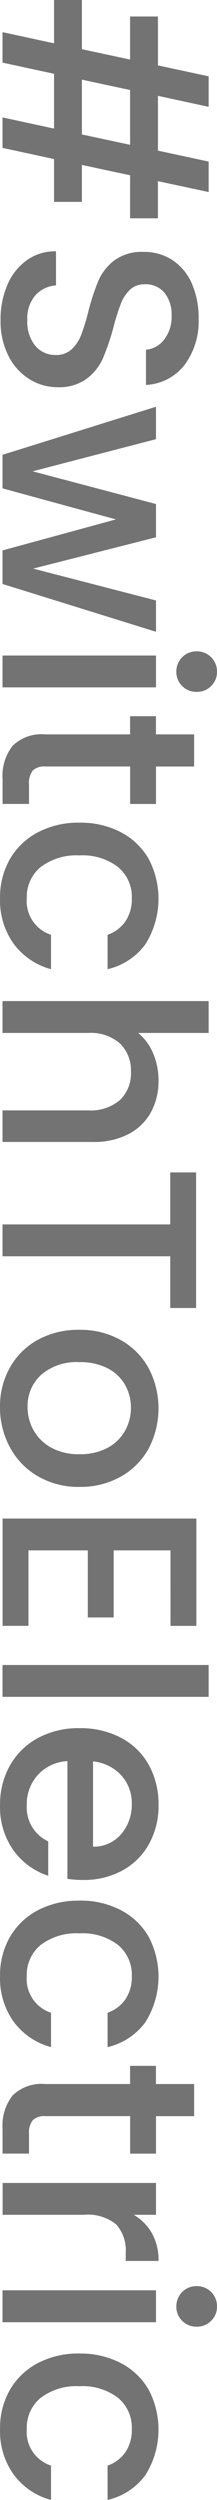 <svg xmlns="http://www.w3.org/2000/svg" width="21.813" height="250.404" viewBox="0 0 21.813 250.404"><path d="M17.556,8.736,16.52,13.58h3.7v2.8H15.932l-1.12,5.18H11.76l1.12-5.18H7.392l-1.12,5.18H3.22l1.12-5.18H0v-2.8H4.928L5.964,8.736H1.652v-2.8h4.9L7.644.84H10.7L9.6,5.936h5.488L16.184.84h3.052l-1.092,5.1h3.724v2.8Zm-3.052,0H9.016L7.98,13.58h5.488ZM32.06,21.756a8.715,8.715,0,0,1-3.528-.686,5.79,5.79,0,0,1-2.464-1.946,4.942,4.942,0,0,1-.9-2.94h3.416a3.084,3.084,0,0,0,.994,2.072,3.524,3.524,0,0,0,2.478.812,3.816,3.816,0,0,0,2.576-.8,2.594,2.594,0,0,0,.924-2.058,2.248,2.248,0,0,0-.574-1.6,3.84,3.84,0,0,0-1.428-.952,21.534,21.534,0,0,0-2.366-.728A22.168,22.168,0,0,1,28.1,11.914a5.113,5.113,0,0,1-2.03-1.61,4.653,4.653,0,0,1-.84-2.912,5.176,5.176,0,0,1,.84-2.94A5.366,5.366,0,0,1,28.42,2.52a8.546,8.546,0,0,1,3.5-.672,7.294,7.294,0,0,1,4.634,1.414,5.217,5.217,0,0,1,2,3.878H35.028A2.556,2.556,0,0,0,34.02,5.32a3.726,3.726,0,0,0-2.436-.756,3.456,3.456,0,0,0-2.24.7,2.439,2.439,0,0,0-.868,2.016,2.046,2.046,0,0,0,.546,1.47,3.855,3.855,0,0,0,1.386.91,21.516,21.516,0,0,0,2.3.728,23.969,23.969,0,0,1,3.15,1.064,5.243,5.243,0,0,1,2.072,1.638,4.708,4.708,0,0,1,.854,2.954,5.312,5.312,0,0,1-.8,2.8,5.757,5.757,0,0,1-2.324,2.114A7.663,7.663,0,0,1,32.06,21.756ZM63.28,6.132,58.492,21.56h-3.36l-3.108-11.4-3.108,11.4h-3.36L40.74,6.132h3.248l3.22,12.4,3.276-12.4h3.332L56.952,18.48,60.144,6.132Zm4-2.044A2.009,2.009,0,0,1,65.24,2.044,2.009,2.009,0,0,1,67.284,0a1.944,1.944,0,0,1,1.428.588A1.978,1.978,0,0,1,69.3,2.044,1.978,1.978,0,0,1,68.712,3.5,1.944,1.944,0,0,1,67.284,4.088Zm1.568,2.044V21.56H65.66V6.132Zm7.924,2.6v8.54a1.639,1.639,0,0,0,.406,1.246,2.019,2.019,0,0,0,1.386.378h1.96v2.66h-2.52a4.857,4.857,0,0,1-3.3-1.008,4.154,4.154,0,0,1-1.148-3.276V8.736h-1.82v-2.6h1.82V2.3h3.22V6.132h3.752v2.6Zm5.628,5.1a8.742,8.742,0,0,1,.966-4.186A6.871,6.871,0,0,1,86.044,6.86a8.548,8.548,0,0,1,8.554.35A6.548,6.548,0,0,1,97.076,11H93.632a3.642,3.642,0,0,0-1.344-1.792,3.969,3.969,0,0,0-2.324-.644,3.865,3.865,0,0,0-3.122,1.386,5.864,5.864,0,0,0-1.162,3.878,5.922,5.922,0,0,0,1.162,3.892,3.848,3.848,0,0,0,3.122,1.4,3.543,3.543,0,0,0,3.668-2.436h3.444a6.9,6.9,0,0,1-2.52,3.738,7.437,7.437,0,0,1-4.592,1.386,7.649,7.649,0,0,1-3.92-.994,6.967,6.967,0,0,1-2.674-2.8A8.742,8.742,0,0,1,82.4,13.832ZM108.248,5.88a6.47,6.47,0,0,1,3.15.756,5.381,5.381,0,0,1,2.184,2.24,7.475,7.475,0,0,1,.8,3.584v9.1h-3.164V12.936a4.478,4.478,0,0,0-1.036-3.178,3.687,3.687,0,0,0-2.828-1.106,3.733,3.733,0,0,0-2.842,1.106,4.44,4.44,0,0,0-1.05,3.178V21.56h-3.192V.84h3.192V7.924a5.352,5.352,0,0,1,2.058-1.512A6.881,6.881,0,0,1,108.248,5.88ZM131.012,2.1V4.7h-5.18V21.56H122.64V4.7h-5.208V2.1Zm9.912,19.712a7.9,7.9,0,0,1-3.948-.994,7.14,7.14,0,0,1-2.772-2.8,8.446,8.446,0,0,1-1.008-4.186,8.284,8.284,0,0,1,1.036-4.172,7.156,7.156,0,0,1,2.828-2.8,8.669,8.669,0,0,1,8.008,0,7.156,7.156,0,0,1,2.828,2.8,8.285,8.285,0,0,1,1.036,4.172A8.112,8.112,0,0,1,147.868,18a7.367,7.367,0,0,1-2.9,2.814A8.353,8.353,0,0,1,140.924,21.813Zm0-2.772a4.75,4.75,0,0,0,2.31-.588,4.48,4.48,0,0,0,1.75-1.764,5.672,5.672,0,0,0,.672-2.856,5.789,5.789,0,0,0-.644-2.842A4.348,4.348,0,0,0,143.3,9.24a4.671,4.671,0,0,0-2.3-.588,4.593,4.593,0,0,0-2.282.588,4.2,4.2,0,0,0-1.666,1.75,6.006,6.006,0,0,0-.616,2.842,5.414,5.414,0,0,0,1.274,3.85A4.21,4.21,0,0,0,140.924,19.04ZM155.288,4.676v5.712h6.72v2.6h-6.72v5.964h7.56v2.6H152.1V2.072h10.752v2.6ZM169.96.84V21.56h-3.192V.84ZM188.3,13.468a9.981,9.981,0,0,1-.112,1.568H176.4A4.281,4.281,0,0,0,177.772,18a4.331,4.331,0,0,0,3.024,1.12,3.735,3.735,0,0,0,3.64-2.156h3.444a6.95,6.95,0,0,1-2.534,3.486,7.435,7.435,0,0,1-4.55,1.358,7.879,7.879,0,0,1-3.962-.994,7.072,7.072,0,0,1-2.744-2.8,8.542,8.542,0,0,1-.994-4.186,8.742,8.742,0,0,1,.966-4.186,6.794,6.794,0,0,1,2.716-2.786,8.083,8.083,0,0,1,4.018-.98,7.858,7.858,0,0,1,3.892.952,6.727,6.727,0,0,1,2.66,2.674A8.054,8.054,0,0,1,188.3,13.468Zm-3.332-1.008a3.633,3.633,0,0,0-1.26-2.828,4.5,4.5,0,0,0-3.052-1.064,4.1,4.1,0,0,0-2.828,1.05,4.388,4.388,0,0,0-1.4,2.842Zm5.4,1.372a8.742,8.742,0,0,1,.966-4.186,6.871,6.871,0,0,1,2.674-2.786,8.548,8.548,0,0,1,8.554.35A6.548,6.548,0,0,1,205.044,11H201.6a3.642,3.642,0,0,0-1.344-1.792,3.969,3.969,0,0,0-2.324-.644,3.865,3.865,0,0,0-3.122,1.386,5.864,5.864,0,0,0-1.162,3.878,5.922,5.922,0,0,0,1.162,3.892,3.848,3.848,0,0,0,3.122,1.4,3.543,3.543,0,0,0,3.668-2.436h3.444a6.9,6.9,0,0,1-2.52,3.738,7.437,7.437,0,0,1-4.592,1.386,7.649,7.649,0,0,1-3.92-.994,6.967,6.967,0,0,1-2.674-2.8A8.742,8.742,0,0,1,190.372,13.832Zm21.588-5.1v8.54a1.639,1.639,0,0,0,.406,1.246,2.019,2.019,0,0,0,1.386.378h1.96v2.66h-2.52a4.857,4.857,0,0,1-3.3-1.008,4.154,4.154,0,0,1-1.148-3.276V8.736h-1.82v-2.6h1.82V2.3h3.22V6.132h3.752v2.6Zm9.884-.364a5.013,5.013,0,0,1,1.862-1.834,5.507,5.507,0,0,1,2.758-.658v3.3h-.812a3.887,3.887,0,0,0-2.842.952,4.552,4.552,0,0,0-.966,3.3v8.12h-3.192V6.132h3.192Zm9.184-4.284a2.009,2.009,0,0,1-2.044-2.044A2.009,2.009,0,0,1,231.028,0a1.944,1.944,0,0,1,1.428.588,1.977,1.977,0,0,1,.588,1.456,1.977,1.977,0,0,1-.588,1.456A1.944,1.944,0,0,1,231.028,4.088ZM232.6,6.132V21.56H229.4V6.132Zm3.136,7.7a8.742,8.742,0,0,1,.966-4.186,6.871,6.871,0,0,1,2.674-2.786,8.548,8.548,0,0,1,8.554.35A6.548,6.548,0,0,1,250.4,11H246.96a3.642,3.642,0,0,0-1.344-1.792,3.969,3.969,0,0,0-2.324-.644,3.865,3.865,0,0,0-3.122,1.386,5.864,5.864,0,0,0-1.162,3.878,5.922,5.922,0,0,0,1.162,3.892,3.848,3.848,0,0,0,3.122,1.4,3.543,3.543,0,0,0,3.668-2.436H250.4a6.9,6.9,0,0,1-2.52,3.738,7.437,7.437,0,0,1-4.592,1.386,7.649,7.649,0,0,1-3.92-.994,6.967,6.967,0,0,1-2.674-2.8A8.742,8.742,0,0,1,235.732,13.832Z" transform="translate(21.813) rotate(90)" opacity="0.55"/></svg>